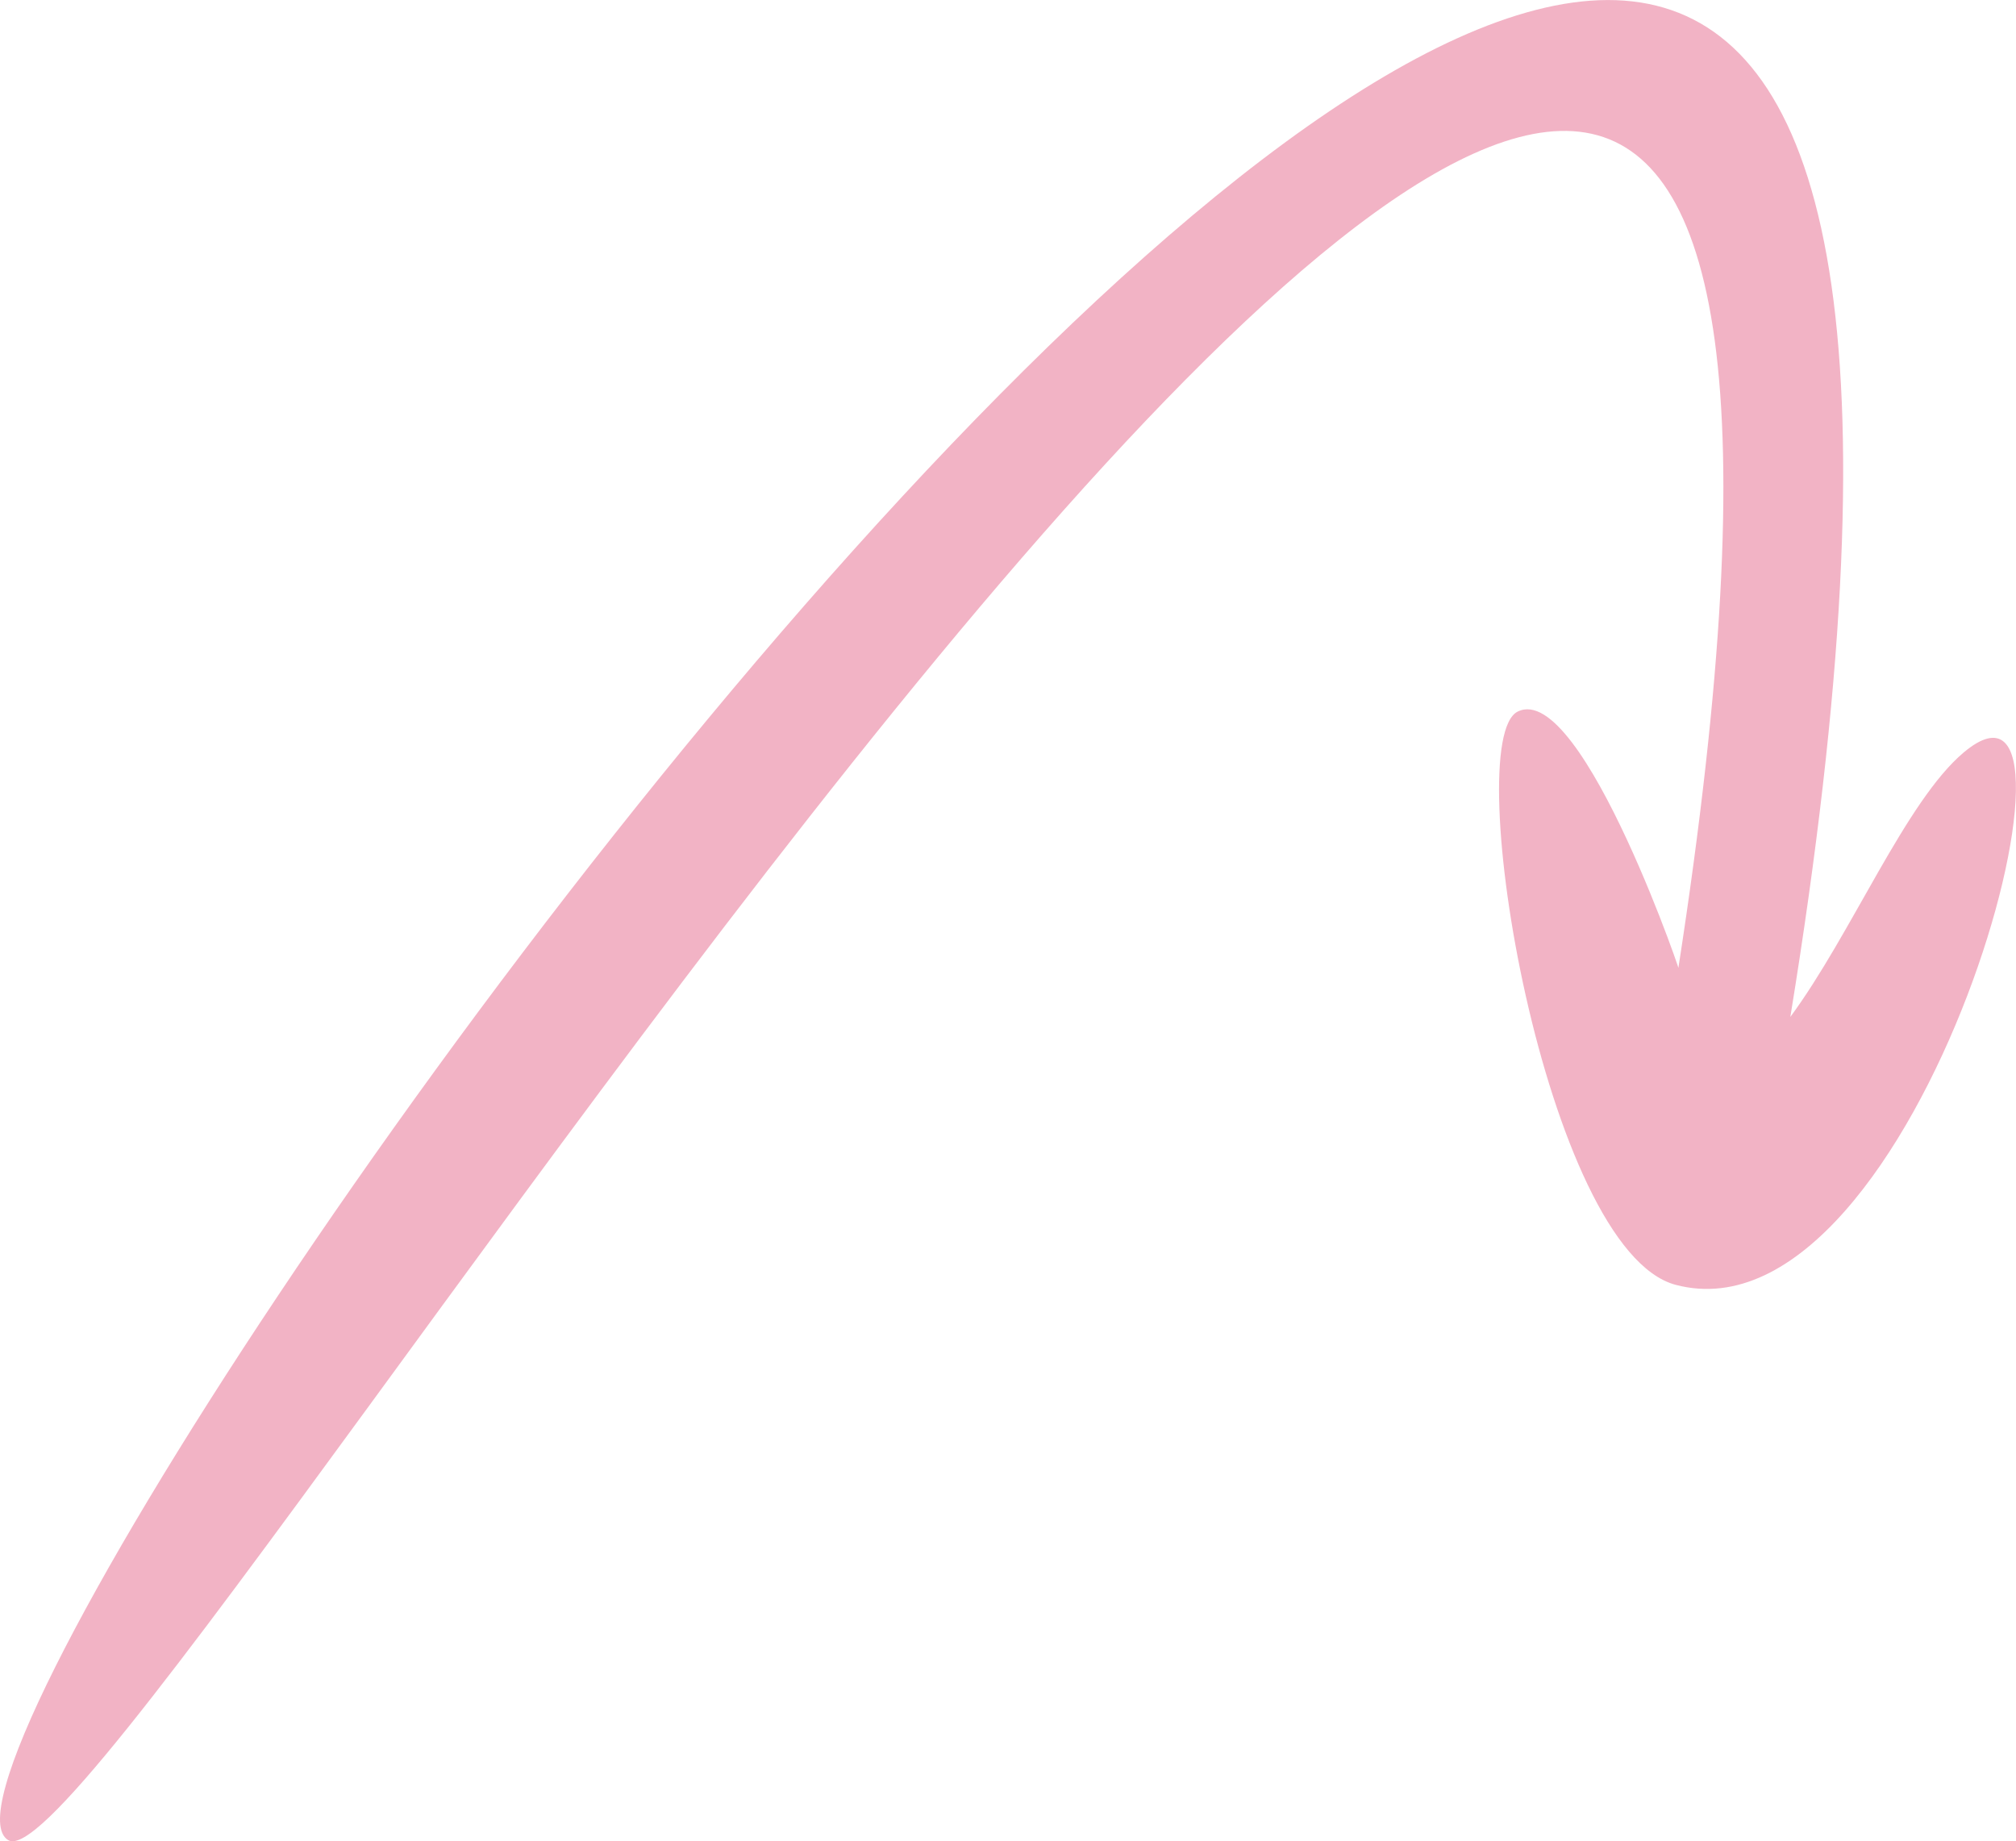 <svg xmlns="http://www.w3.org/2000/svg" width="1080" height="986.37" viewBox="0 0 1080 986.37"><g id="Слой_2" data-name="Слой 2"><g id="arrow07_316219780"><path id="arrow07_316219780-2" data-name="arrow07_316219780" d="M1052 403.09c79.77-67-23.44 319.69-154.25 285.24-70-18.44-116-291.67-84.68-307.13C848 364 905.35 535.28 899.1 518.79c193-1246.82-832.61 504.69-894.71 467-88.28-53.6 1186.91-1864.9 954.72-441C992 500.21 1021 429.18 1052 403.09z" fill="#f2b3c5"/></g></g></svg>